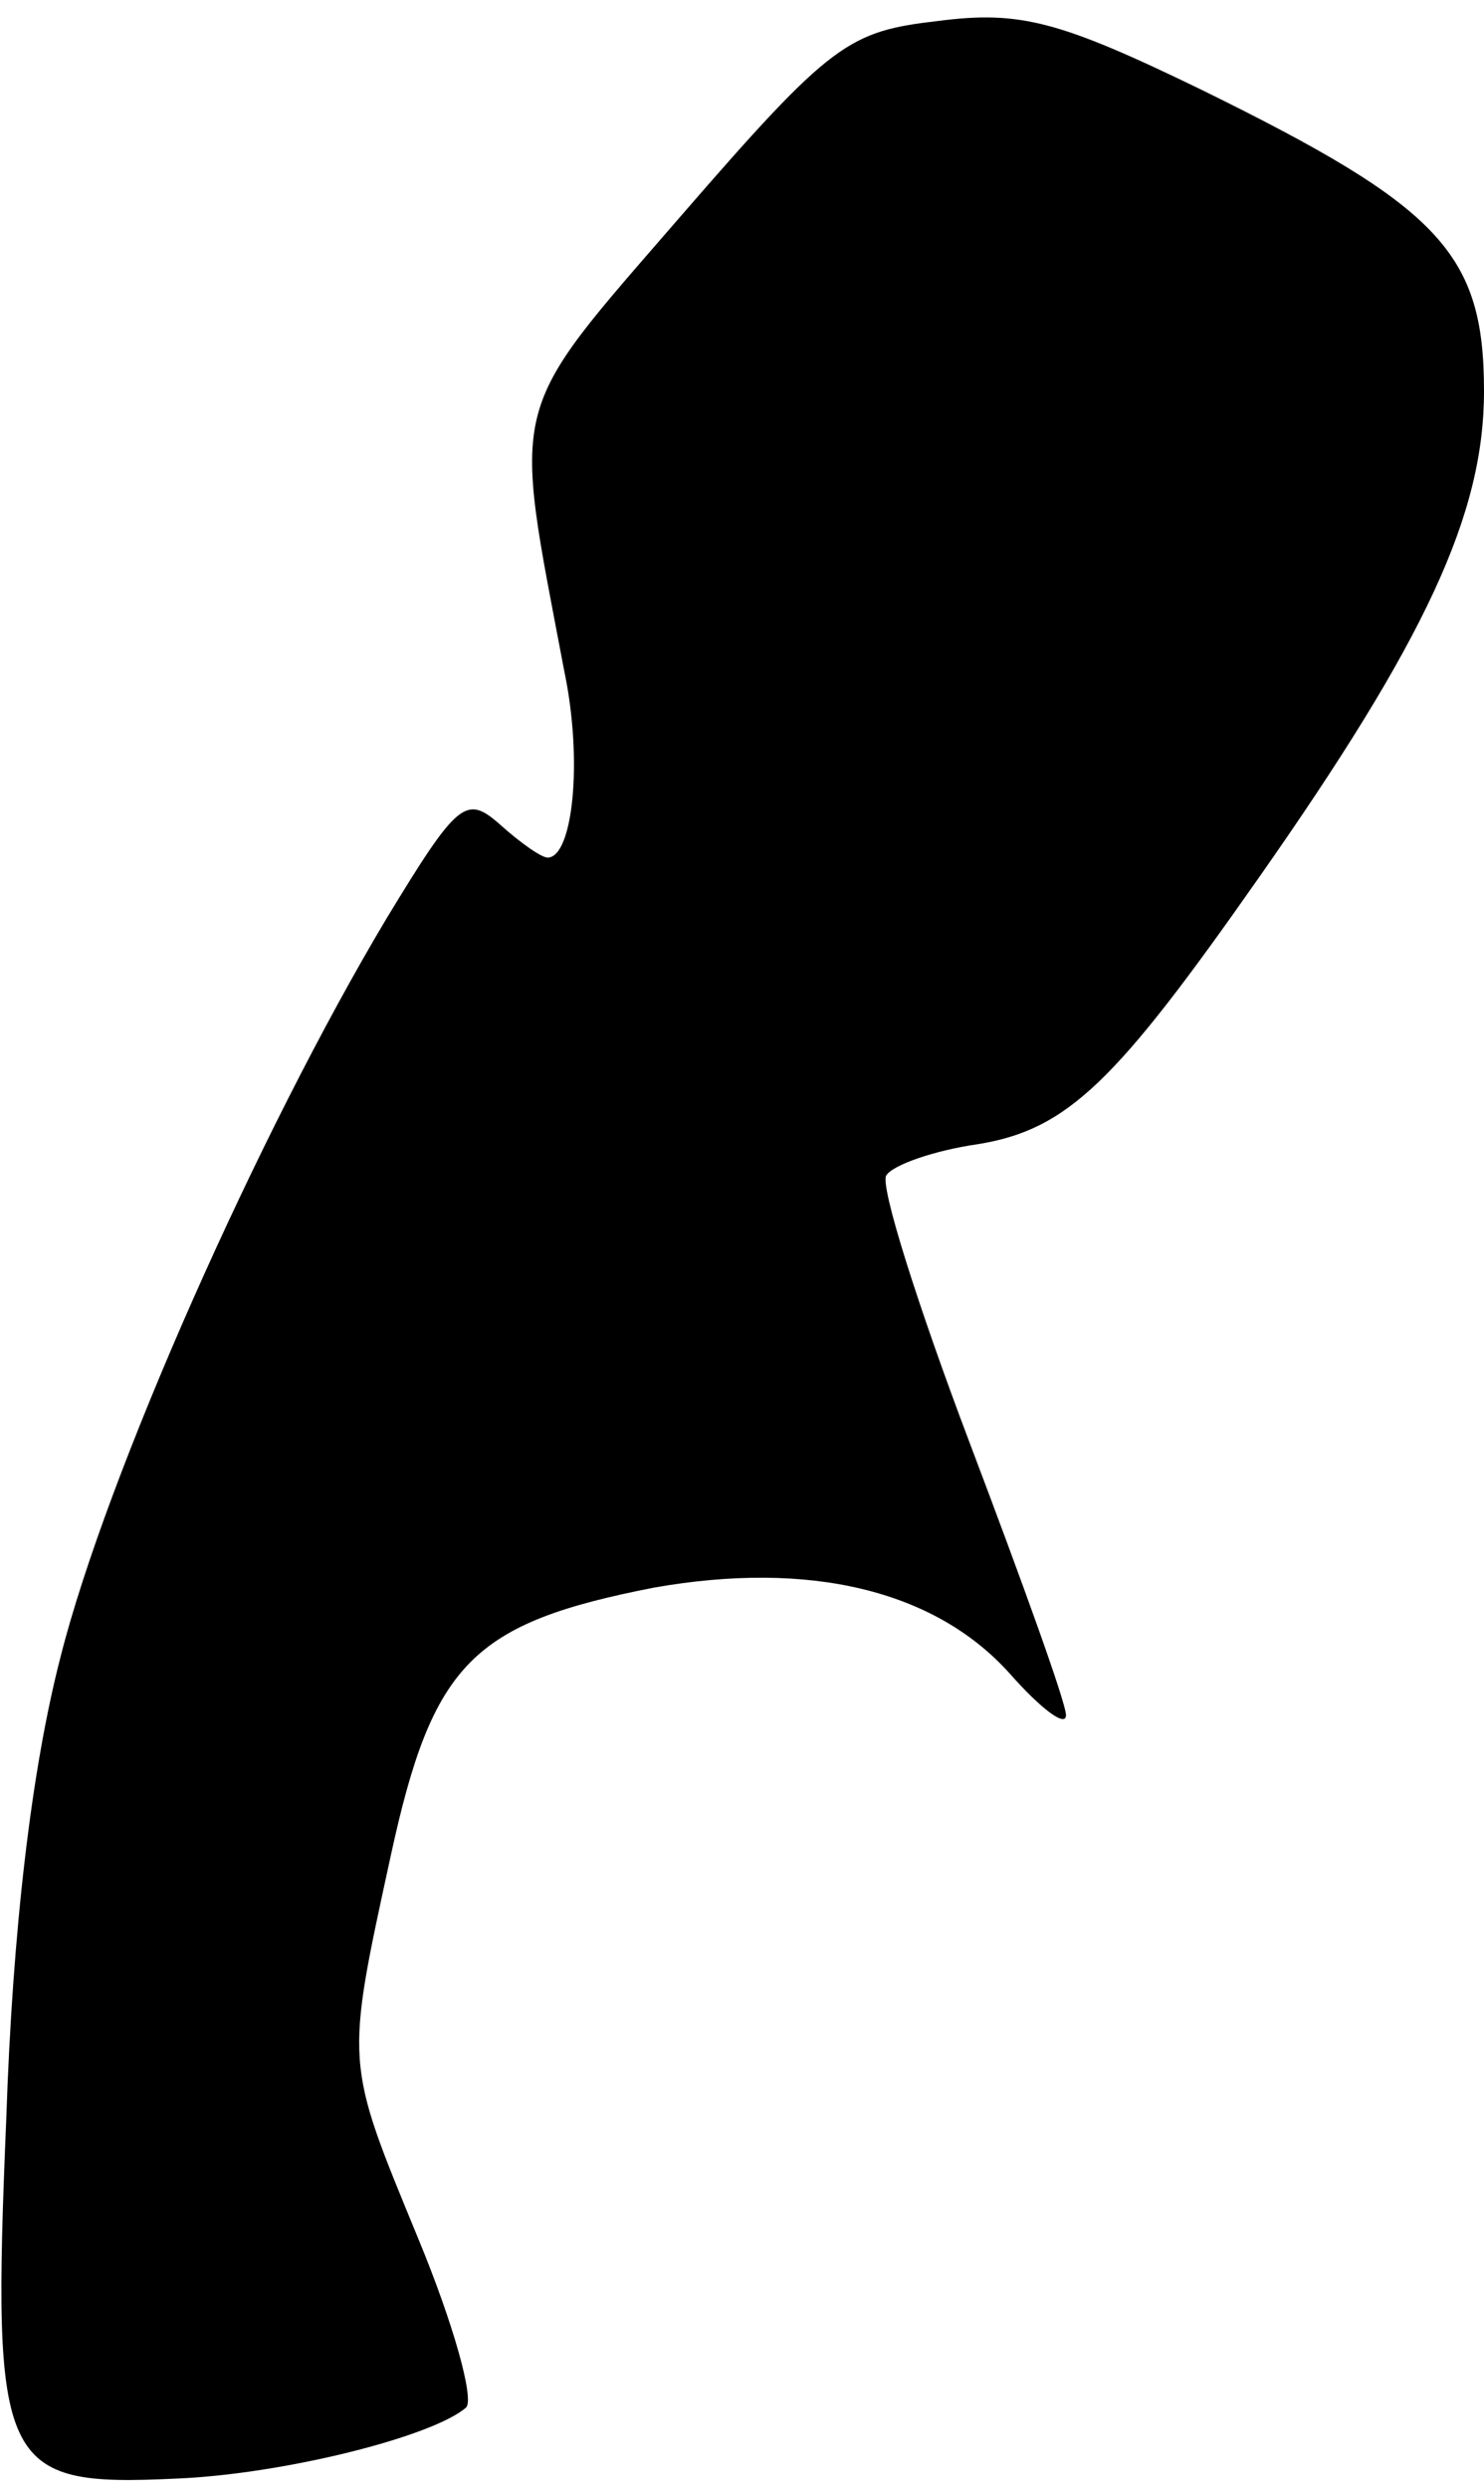 <?xml version="1.0" standalone="no"?>
<!DOCTYPE svg PUBLIC "-//W3C//DTD SVG 20010904//EN"
 "http://www.w3.org/TR/2001/REC-SVG-20010904/DTD/svg10.dtd">
<svg version="1.0" xmlns="http://www.w3.org/2000/svg"
 width="71pt" height="119pt" viewBox="0 0 71 119"
 preserveAspectRatio="xMidYMid meet">
<g transform="translate(0,119) scale(0.1,-0.1)"
fill="#000000" stroke="none">
<path fill="#000000" stroke="none" d="M449 1180 c-43 -5 -51 -10 -123 -93
-84 -97 -81 -86 -56 -218 9 -43 4 -89 -8 -89 -3 0 -13 7 -23 16 -16 14 -20 11
-54 -45 -61 -102 -134 -266 -156 -353 -14 -54 -23 -131 -26 -221 -7 -167 -3
-176 81 -172 51 2 123 20 139 34 4 4 -6 40 -23 81 -35 85 -35 82 -13 183 20
92 39 111 126 128 74 13 134 -1 170 -41 15 -17 27 -26 27 -20 0 6 -21 64 -46
130 -25 66 -43 123 -40 128 3 5 23 12 44 15 43 7 66 30 134 127 80 114 108
174 108 233 0 66 -21 88 -135 144 -68 33 -87 38 -126 33z"/>
</g>
</svg>
